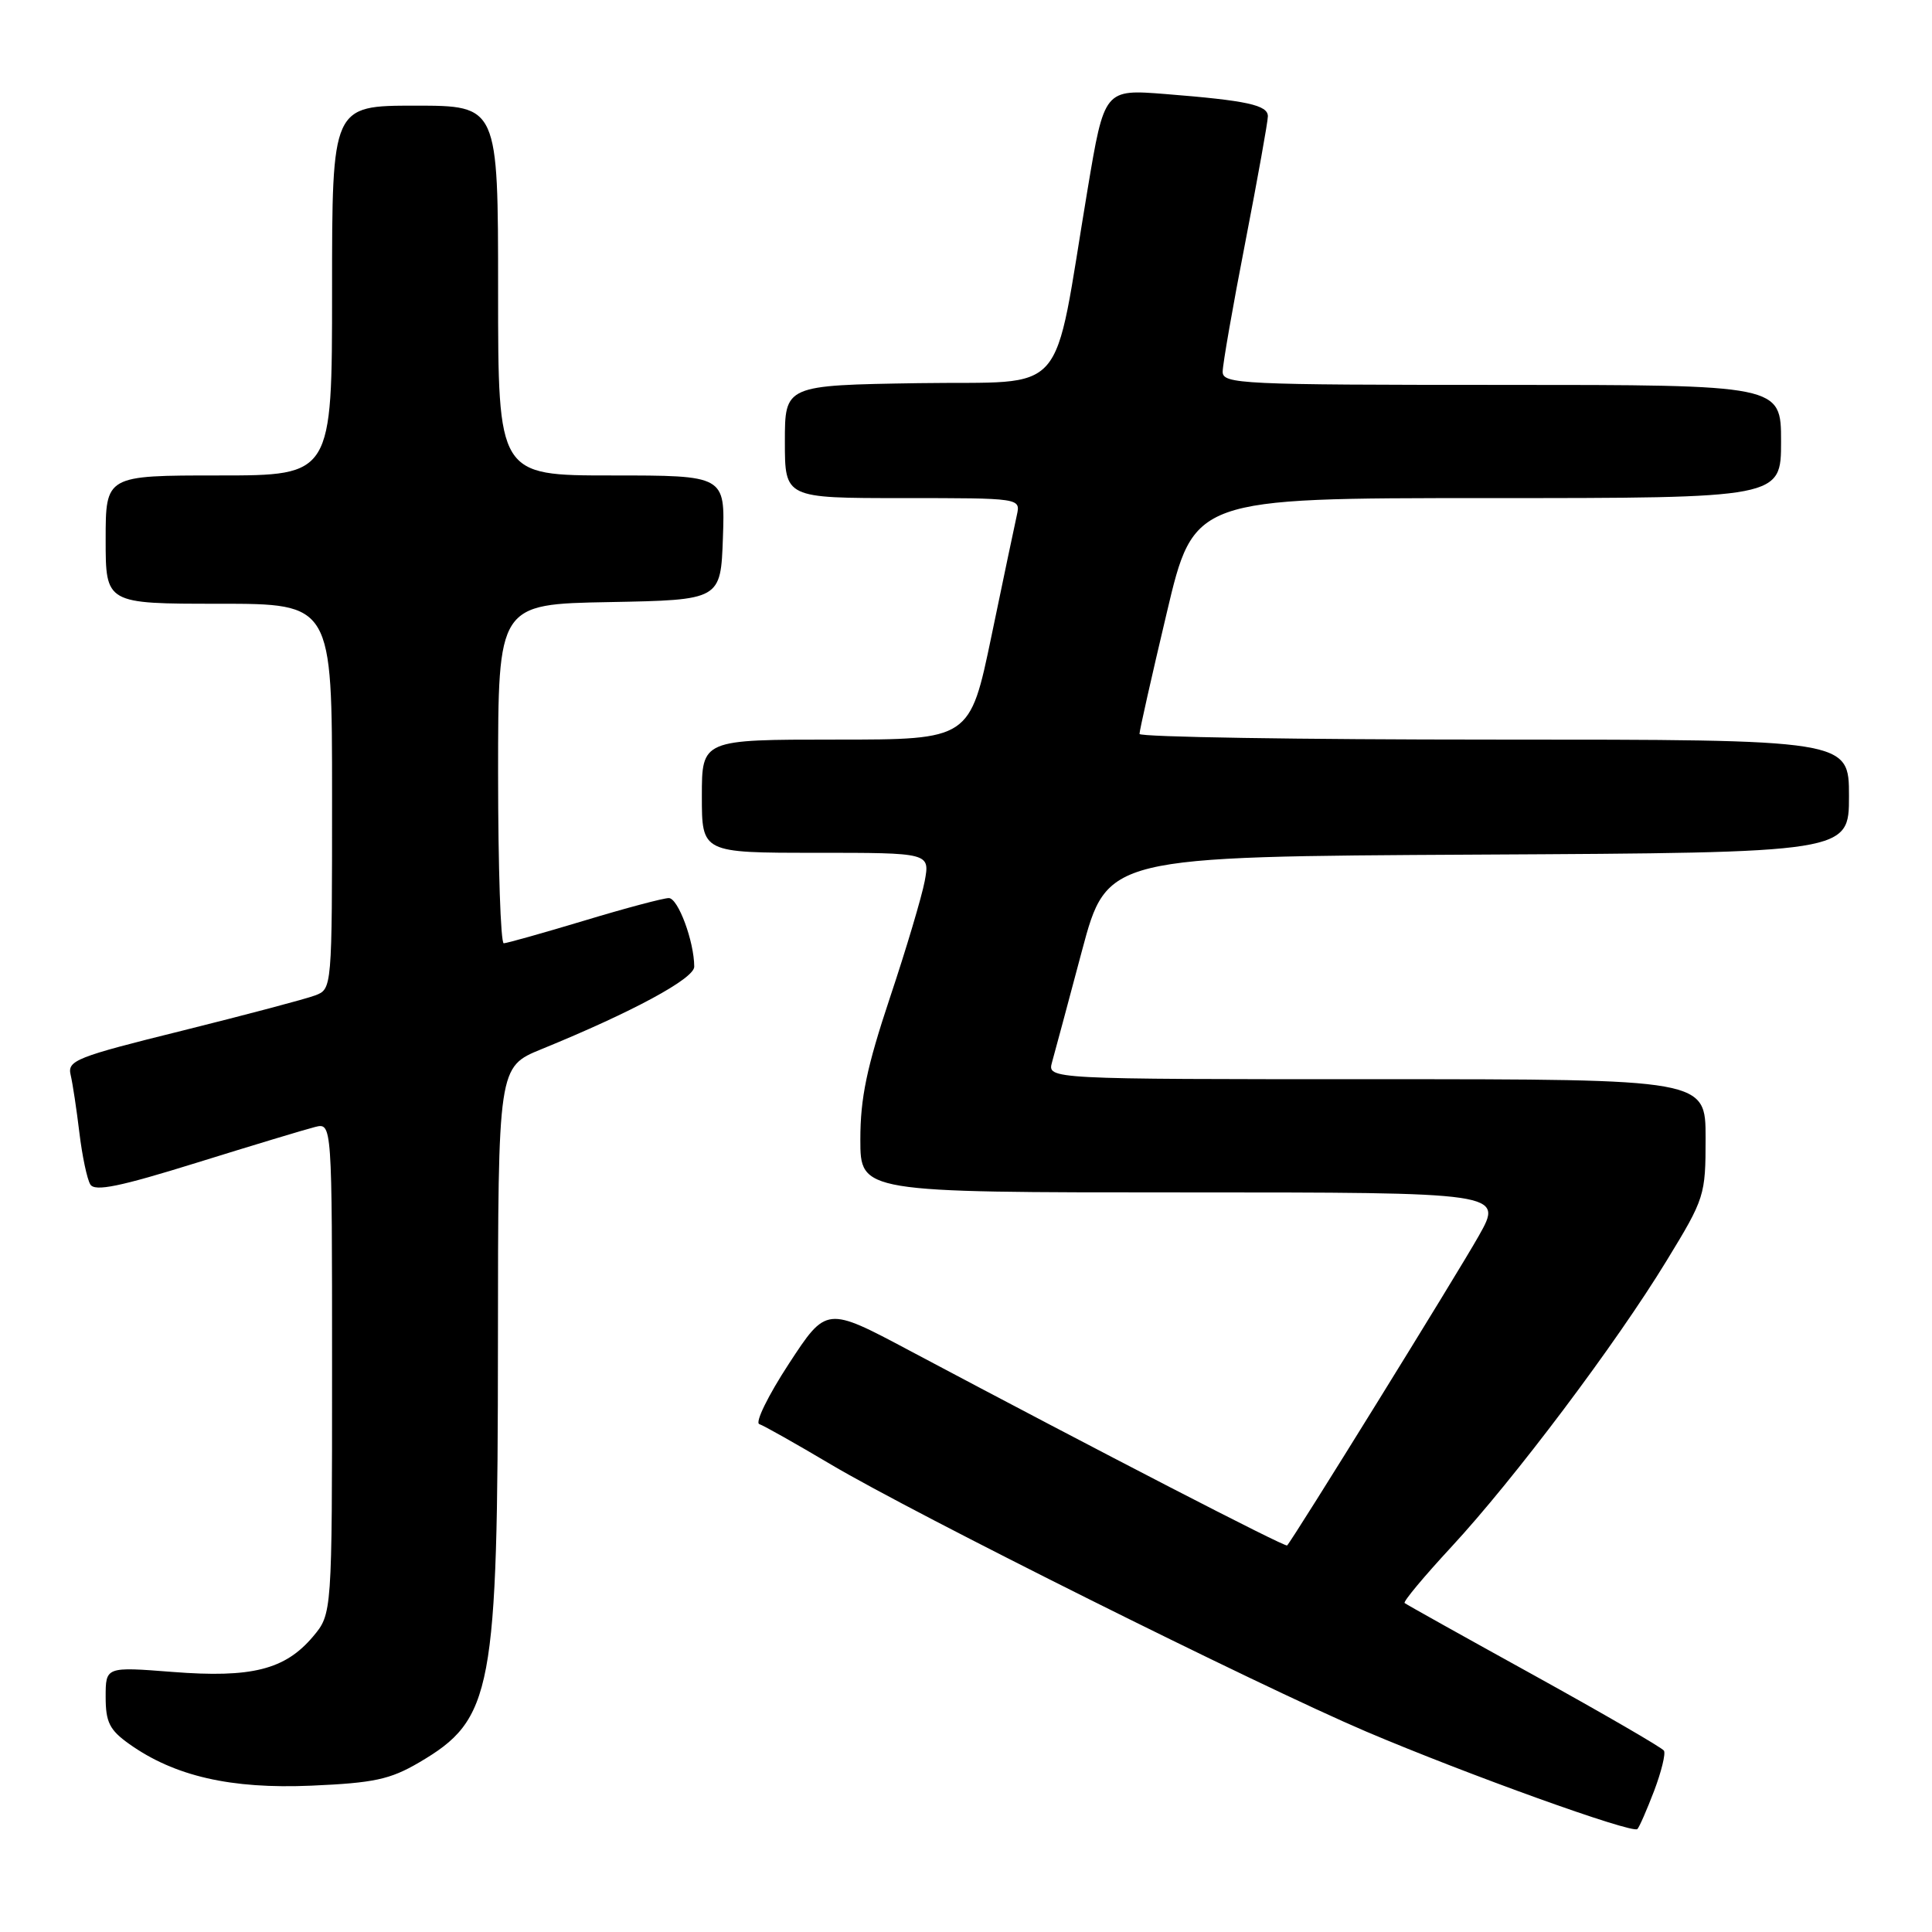 <?xml version="1.0" encoding="UTF-8" standalone="no"?>
<!DOCTYPE svg PUBLIC "-//W3C//DTD SVG 1.1//EN" "http://www.w3.org/Graphics/SVG/1.1/DTD/svg11.dtd" >
<svg xmlns="http://www.w3.org/2000/svg" xmlns:xlink="http://www.w3.org/1999/xlink" version="1.1" viewBox="0 0 256 256">
 <g >
 <path fill="currentColor"
d=" M 219.18 237.30 C 220.14 234.76 220.73 232.37 220.48 231.97 C 220.24 231.58 212.49 227.09 203.27 221.99 C 194.05 216.90 186.33 212.59 186.12 212.41 C 185.91 212.22 188.70 208.88 192.32 204.97 C 200.63 196.00 214.13 178.05 220.84 167.04 C 225.89 158.77 226.00 158.41 226.00 150.79 C 226.00 143.00 226.00 143.00 182.39 143.00 C 138.78 143.00 138.78 143.00 139.40 140.75 C 139.75 139.51 141.53 132.88 143.36 126.00 C 146.70 113.50 146.70 113.50 195.85 113.24 C 245.00 112.98 245.00 112.98 245.00 105.49 C 245.00 98.00 245.00 98.00 198.00 98.00 C 172.15 98.00 151.00 97.66 150.99 97.25 C 150.98 96.84 152.60 89.64 154.59 81.25 C 158.19 66.00 158.19 66.00 197.10 66.00 C 236.00 66.00 236.00 66.00 236.00 58.50 C 236.00 51.00 236.00 51.00 199.00 51.00 C 164.43 51.00 162.00 50.89 162.01 49.25 C 162.01 48.29 163.36 40.56 165.01 32.09 C 166.65 23.61 168.00 16.11 168.00 15.41 C 168.00 13.92 165.24 13.32 154.42 12.46 C 146.33 11.82 146.33 11.82 144.10 25.16 C 139.40 53.28 141.87 50.46 121.71 50.77 C 104.00 51.05 104.00 51.05 104.00 58.52 C 104.00 66.00 104.00 66.00 119.62 66.00 C 135.23 66.00 135.23 66.00 134.74 68.25 C 134.46 69.49 132.95 76.69 131.38 84.25 C 128.52 98.00 128.52 98.00 110.76 98.00 C 93.00 98.00 93.00 98.00 93.00 105.50 C 93.00 113.00 93.00 113.00 108.11 113.00 C 123.22 113.00 123.22 113.00 122.53 116.75 C 122.14 118.81 120.07 125.78 117.91 132.23 C 114.85 141.42 114.00 145.49 114.00 150.98 C 114.00 158.00 114.00 158.00 156.60 158.00 C 199.19 158.00 199.19 158.00 195.95 163.75 C 193.16 168.71 171.31 204.00 170.55 204.78 C 170.29 205.04 145.97 192.48 120.50 178.95 C 109.50 173.10 109.50 173.10 104.52 180.72 C 101.78 184.91 100.02 188.51 100.61 188.70 C 101.21 188.90 105.48 191.31 110.10 194.05 C 121.31 200.69 166.61 223.29 181.00 229.43 C 194.40 235.13 216.29 243.00 216.96 242.36 C 217.22 242.11 218.21 239.83 219.18 237.30 Z  M 55.51 233.55 C 65.30 227.81 65.96 224.28 65.98 177.93 C 66.00 141.37 66.00 141.37 71.75 139.02 C 83.78 134.11 92.00 129.67 91.99 128.09 C 91.98 124.74 89.85 119.00 88.62 119.00 C 87.91 119.00 82.86 120.34 77.41 121.99 C 71.96 123.63 67.16 124.98 66.75 124.99 C 66.34 124.99 66.00 114.89 66.00 102.53 C 66.00 80.05 66.00 80.05 80.75 79.78 C 95.50 79.50 95.50 79.50 95.79 71.25 C 96.08 63.00 96.08 63.00 81.04 63.00 C 66.00 63.00 66.00 63.00 66.00 38.50 C 66.00 14.00 66.00 14.00 55.00 14.00 C 44.00 14.00 44.00 14.00 44.00 38.50 C 44.00 63.00 44.00 63.00 29.00 63.00 C 14.00 63.00 14.00 63.00 14.00 71.50 C 14.00 80.00 14.00 80.00 29.00 80.00 C 44.00 80.00 44.00 80.00 44.00 105.52 C 44.00 131.05 44.00 131.05 41.75 131.90 C 40.51 132.37 32.61 134.46 24.19 136.56 C 10.06 140.06 8.91 140.52 9.36 142.43 C 9.63 143.57 10.15 147.02 10.52 150.10 C 10.89 153.17 11.54 156.26 11.97 156.95 C 12.57 157.92 15.87 157.24 26.12 154.05 C 33.48 151.76 40.51 149.64 41.75 149.33 C 44.00 148.77 44.00 148.77 44.00 181.31 C 44.00 213.85 44.00 213.85 41.47 216.86 C 37.77 221.24 33.34 222.36 22.87 221.54 C 14.00 220.85 14.00 220.85 14.00 224.86 C 14.00 228.20 14.52 229.23 17.10 231.07 C 23.12 235.36 30.59 237.07 41.25 236.61 C 49.53 236.25 51.68 235.79 55.51 233.55 Z "/>
</g>
</svg>